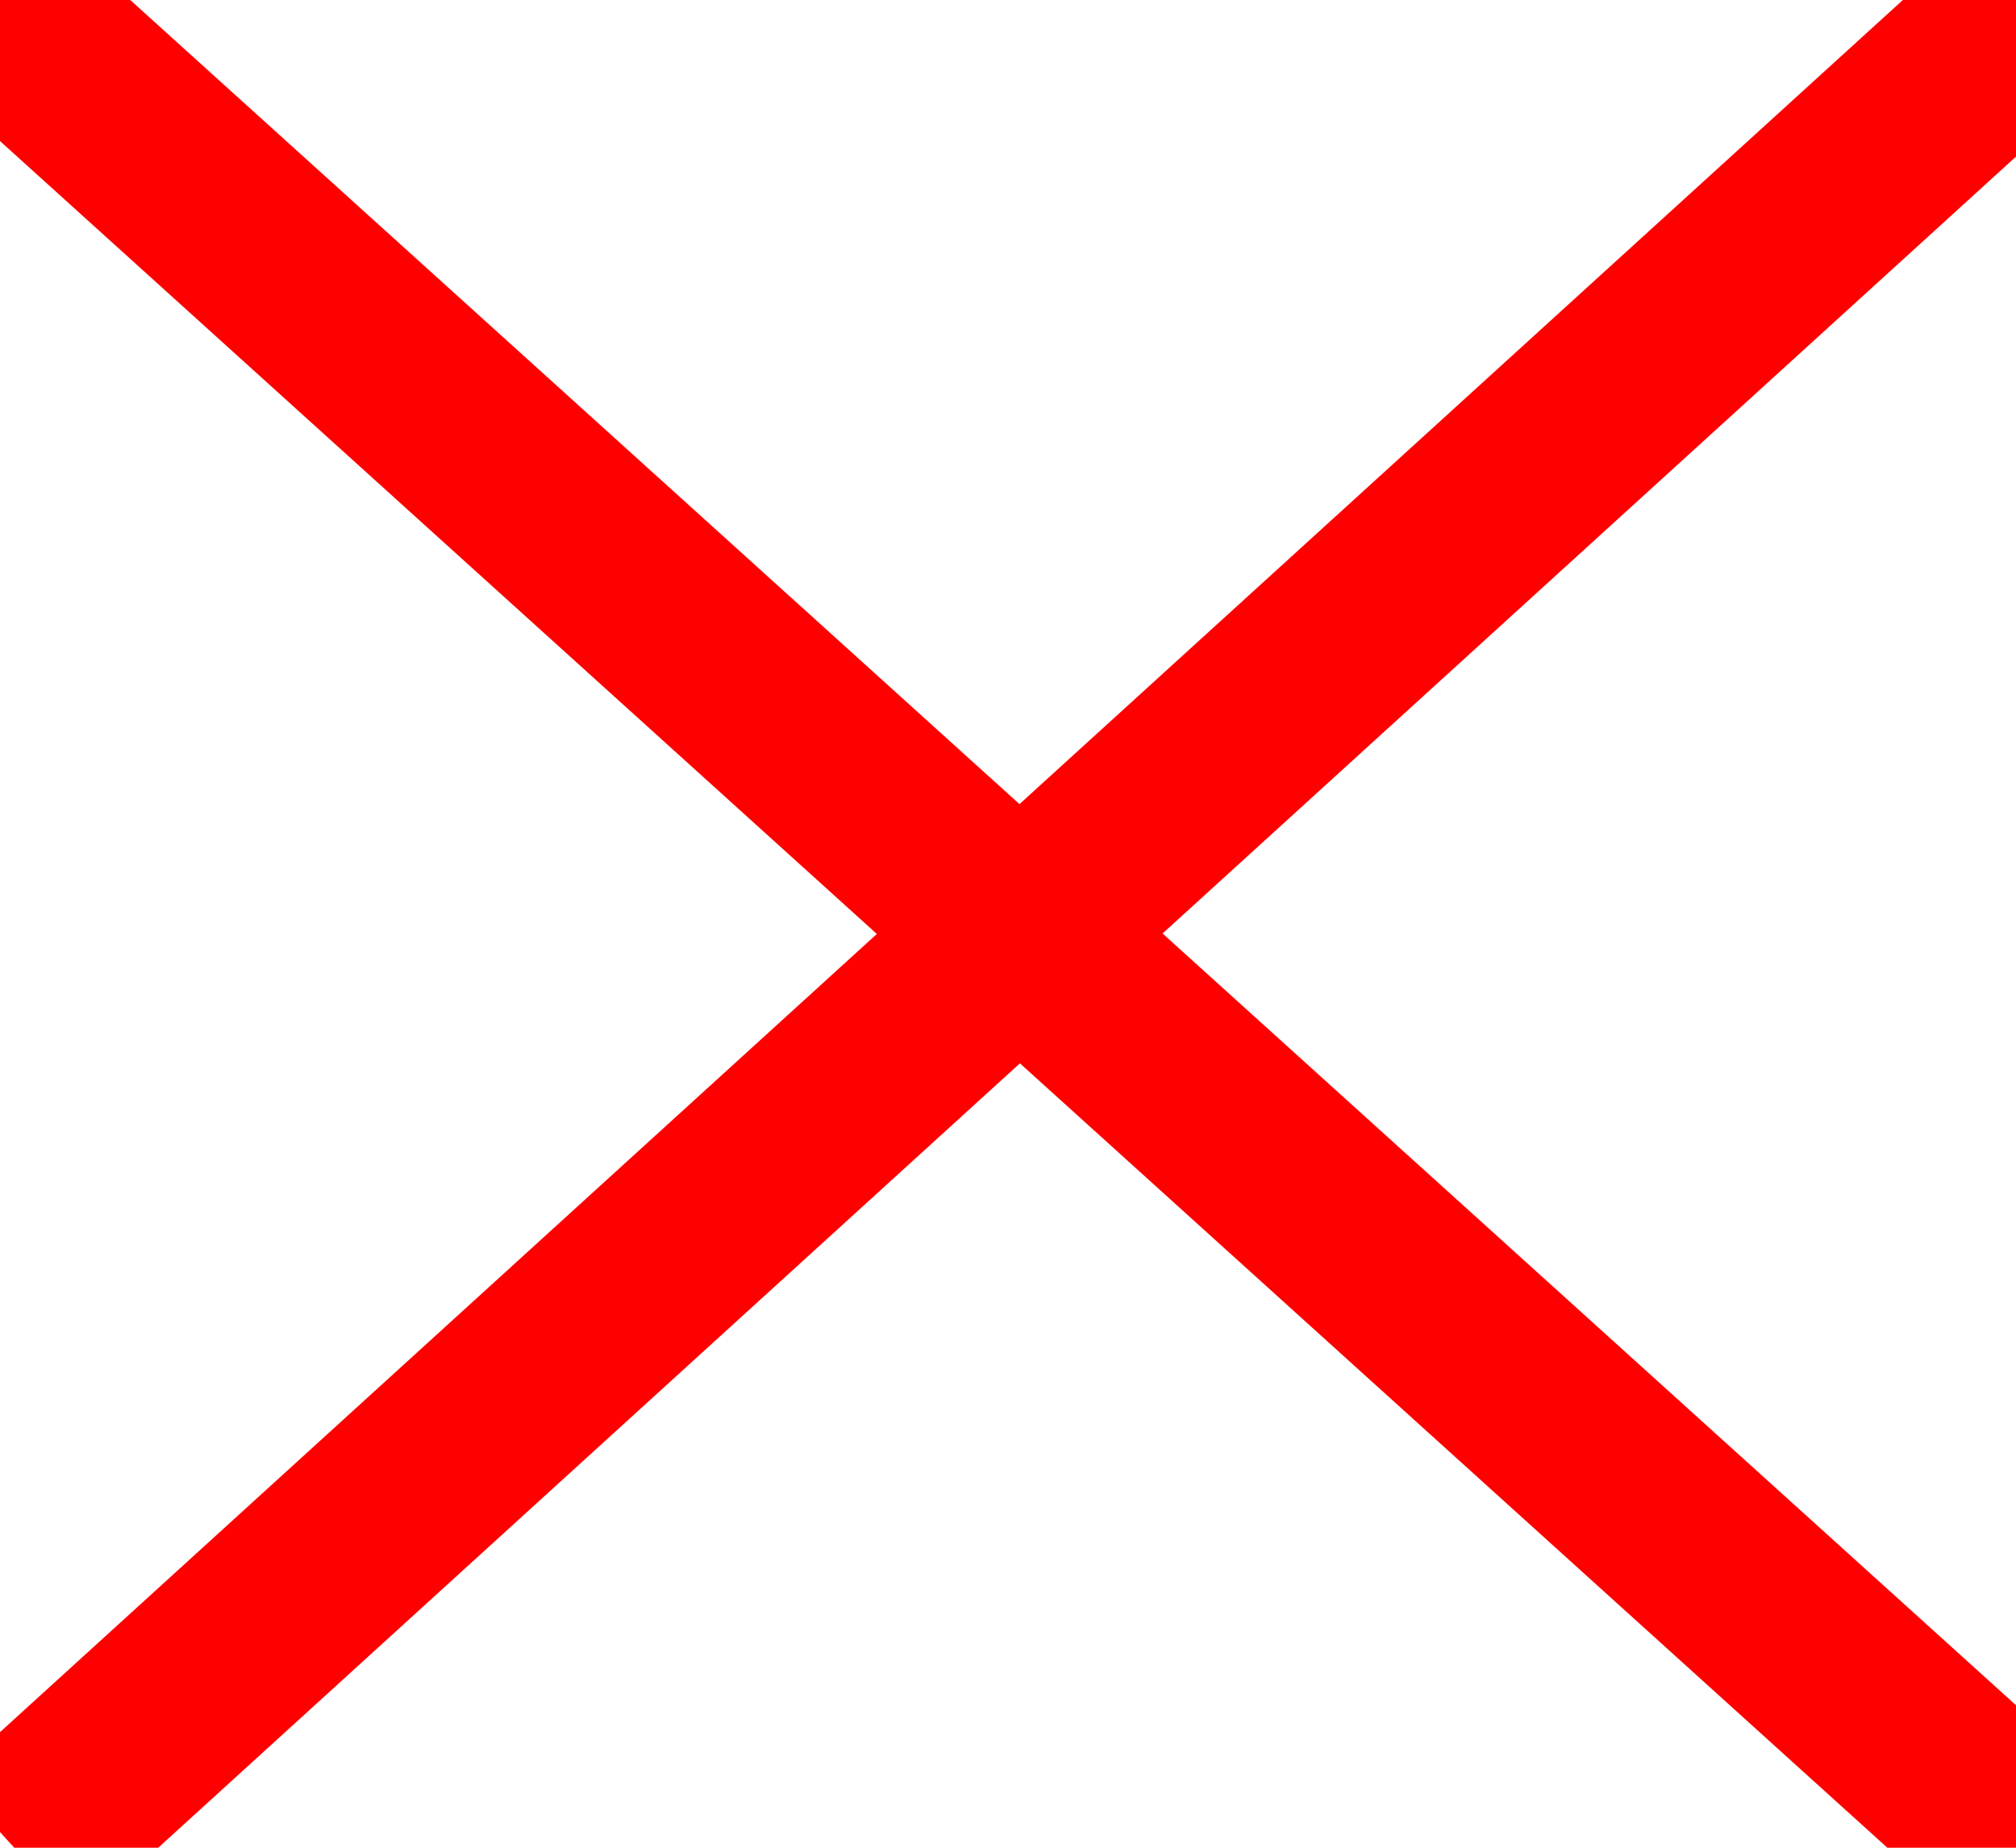 <svg width="42" height="38.5" xmlns="http://www.w3.org/2000/svg">
 <!-- Created with Method Draw - http://github.com/duopixel/Method-Draw/ -->
 <g>
  <title>background</title>
  <rect fill="none" id="canvas_background" height="40.5" width="44" y="-1" x="-1"/>
  <g display="none" overflow="visible" y="0" x="0" height="100%" width="100%" id="canvasGrid">
   <rect fill="url(#gridpattern)" stroke-width="0" y="0" x="0" height="100%" width="100%"/>
  </g>
 </g>
 <g>
  <title>Layer 1</title>
  <line stroke-linecap="undefined" stroke-linejoin="undefined" id="svg_1" y2="38.514" x2="42.317" y1="-0.044" x1="-0.317" stroke-width="4" stroke="#ff0000" fill="none"/>
  <line stroke-linecap="undefined" stroke-linejoin="undefined" id="svg_2" y2="0.27" x2="42.317" y1="38.514" x1="0.31" stroke-width="4" stroke="#ff0000" fill="none"/>
 </g>
</svg>